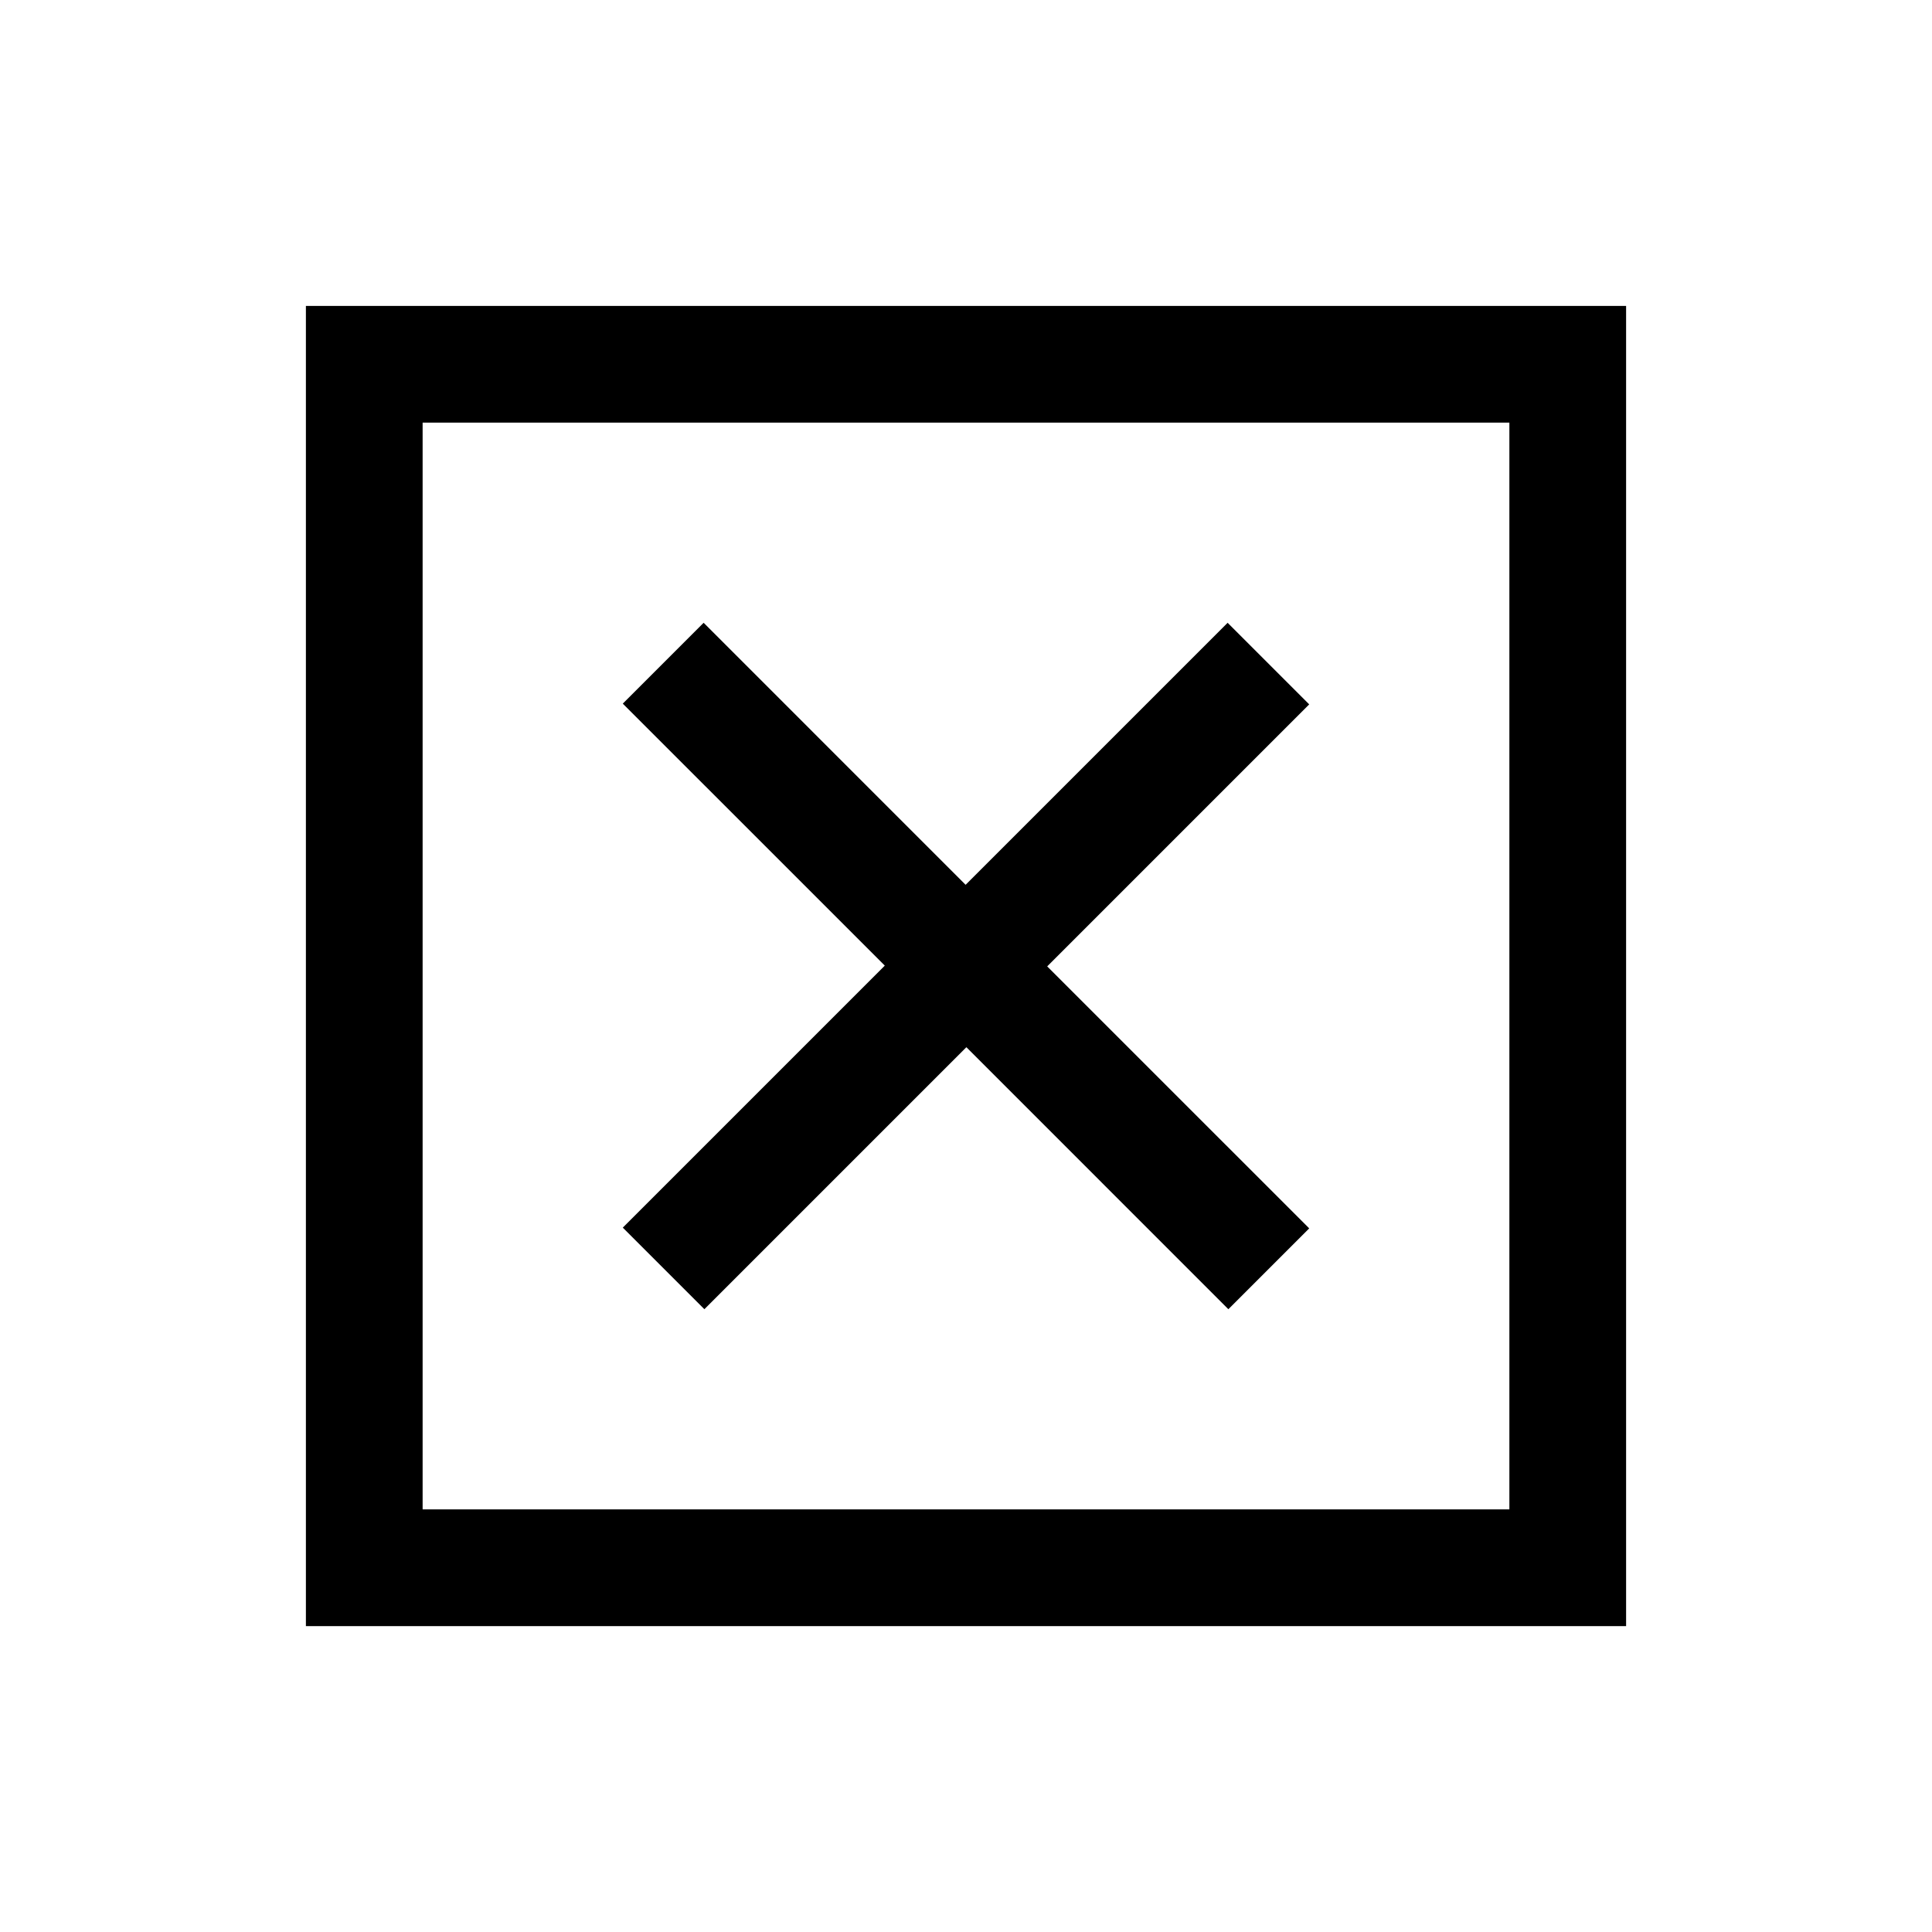 <svg xmlns="http://www.w3.org/2000/svg" height="20" viewBox="0 -960 960 960" width="20"><path d="M210-210h540v-540H210v540Zm-58 58v-656h656v656H152Zm198-157.46 130.19-130.19 130.18 130.19 40.17-40.17-130.19-130.18L650.54-610 610-650.54 479.81-520.35 349.63-650.54l-40.17 40.17 130.19 130.18L309.46-350 350-309.46ZM210-210v-540 540Z"/></svg>
